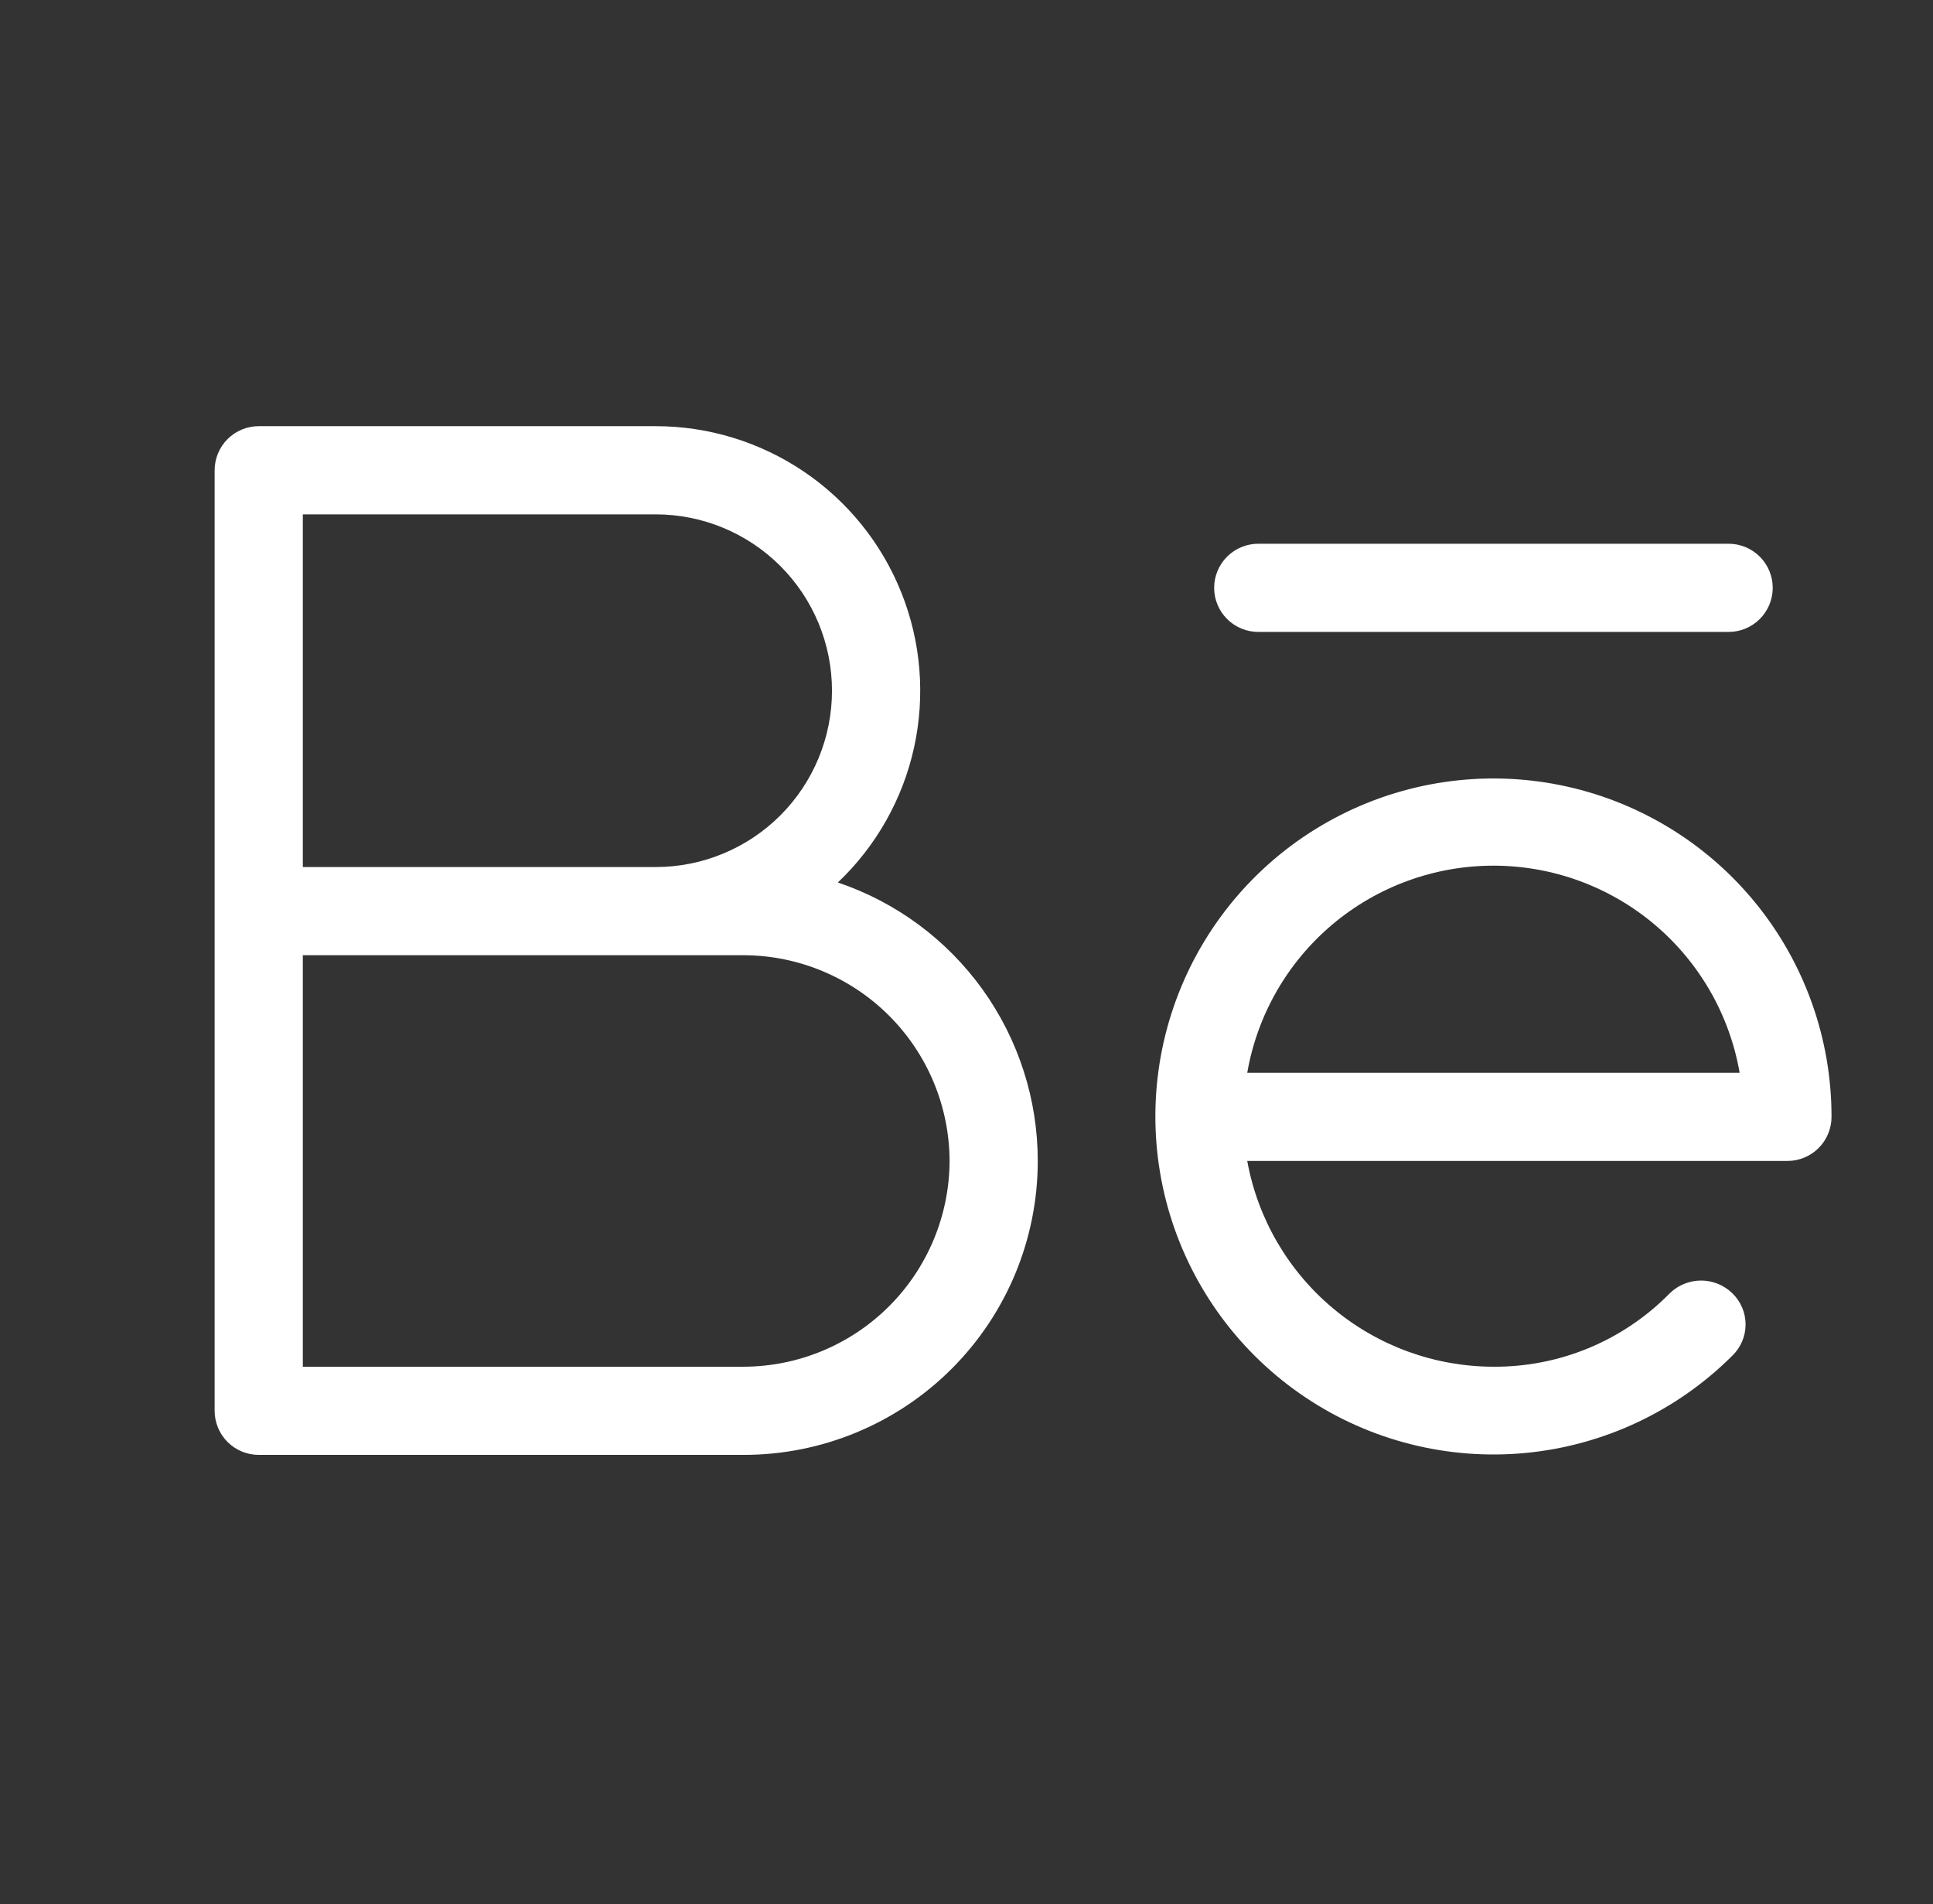 <svg width="68" height="67" viewBox="0 0 68 67" fill="none" xmlns="http://www.w3.org/2000/svg">
<rect x="0" y="0" width="68" height="67" fill="#333333" stroke="none"/>
<path d="M42.712 20.683C42.712 20.272 42.876 19.877 43.167 19.586C43.458 19.296 43.852 19.132 44.264 19.132H60.81C61.222 19.132 61.616 19.296 61.907 19.586C62.198 19.877 62.362 20.272 62.362 20.683C62.362 21.095 62.198 21.489 61.907 21.78C61.616 22.071 61.222 22.235 60.81 22.235H44.264C43.852 22.235 43.458 22.071 43.167 21.78C42.876 21.489 42.712 21.095 42.712 20.683ZM64.43 39.298C64.43 39.71 64.266 40.104 63.976 40.395C63.685 40.686 63.29 40.849 62.879 40.849H43.876C44.245 42.879 45.313 44.714 46.896 46.037C48.478 47.36 50.475 48.086 52.537 48.089C53.692 48.096 54.836 47.871 55.902 47.427C56.968 46.982 57.934 46.328 58.742 45.503C59.036 45.217 59.431 45.057 59.841 45.057C60.251 45.057 60.645 45.217 60.94 45.503C61.087 45.646 61.205 45.816 61.285 46.005C61.366 46.194 61.407 46.397 61.407 46.602C61.407 46.807 61.366 47.01 61.285 47.199C61.205 47.388 61.087 47.559 60.94 47.701C58.992 49.645 56.431 50.854 53.692 51.121C50.954 51.388 48.207 50.698 45.921 49.167C43.634 47.636 41.949 45.36 41.153 42.726C40.357 40.092 40.498 37.263 41.554 34.722C42.609 32.181 44.514 30.084 46.942 28.79C49.37 27.495 52.172 27.083 54.87 27.622C57.568 28.162 59.996 29.621 61.739 31.75C63.482 33.879 64.433 36.547 64.43 39.298V39.298ZM61.198 37.747C60.844 35.707 59.781 33.856 58.197 32.523C56.612 31.19 54.608 30.459 52.537 30.459C50.466 30.459 48.462 31.19 46.877 32.523C45.293 33.856 44.23 35.707 43.876 37.747H61.198ZM36.507 40.849C36.507 43.592 35.418 46.223 33.478 48.162C31.539 50.102 28.909 51.191 26.166 51.191H9.102C8.691 51.191 8.296 51.028 8.005 50.737C7.714 50.446 7.551 50.051 7.551 49.64V16.547C7.551 16.135 7.714 15.741 8.005 15.45C8.296 15.159 8.691 14.995 9.102 14.995H23.063C24.925 14.995 26.743 15.553 28.284 16.597C29.825 17.64 31.018 19.122 31.708 20.851C32.399 22.579 32.555 24.475 32.157 26.294C31.759 28.112 30.825 29.769 29.475 31.051C31.525 31.743 33.306 33.061 34.568 34.819C35.829 36.577 36.508 38.686 36.507 40.849V40.849ZM10.653 30.508H23.063C24.709 30.508 26.287 29.854 27.451 28.691C28.614 27.527 29.268 25.948 29.268 24.303C29.268 22.657 28.614 21.079 27.451 19.915C26.287 18.752 24.709 18.098 23.063 18.098H10.653V30.508ZM33.405 40.849C33.398 38.932 32.633 37.094 31.277 35.738C29.921 34.382 28.084 33.617 26.166 33.61H10.653V48.089H26.166C28.084 48.082 29.921 47.317 31.277 45.961C32.633 44.605 33.398 42.767 33.405 40.849V40.849Z" fill="white"/>
</svg>
